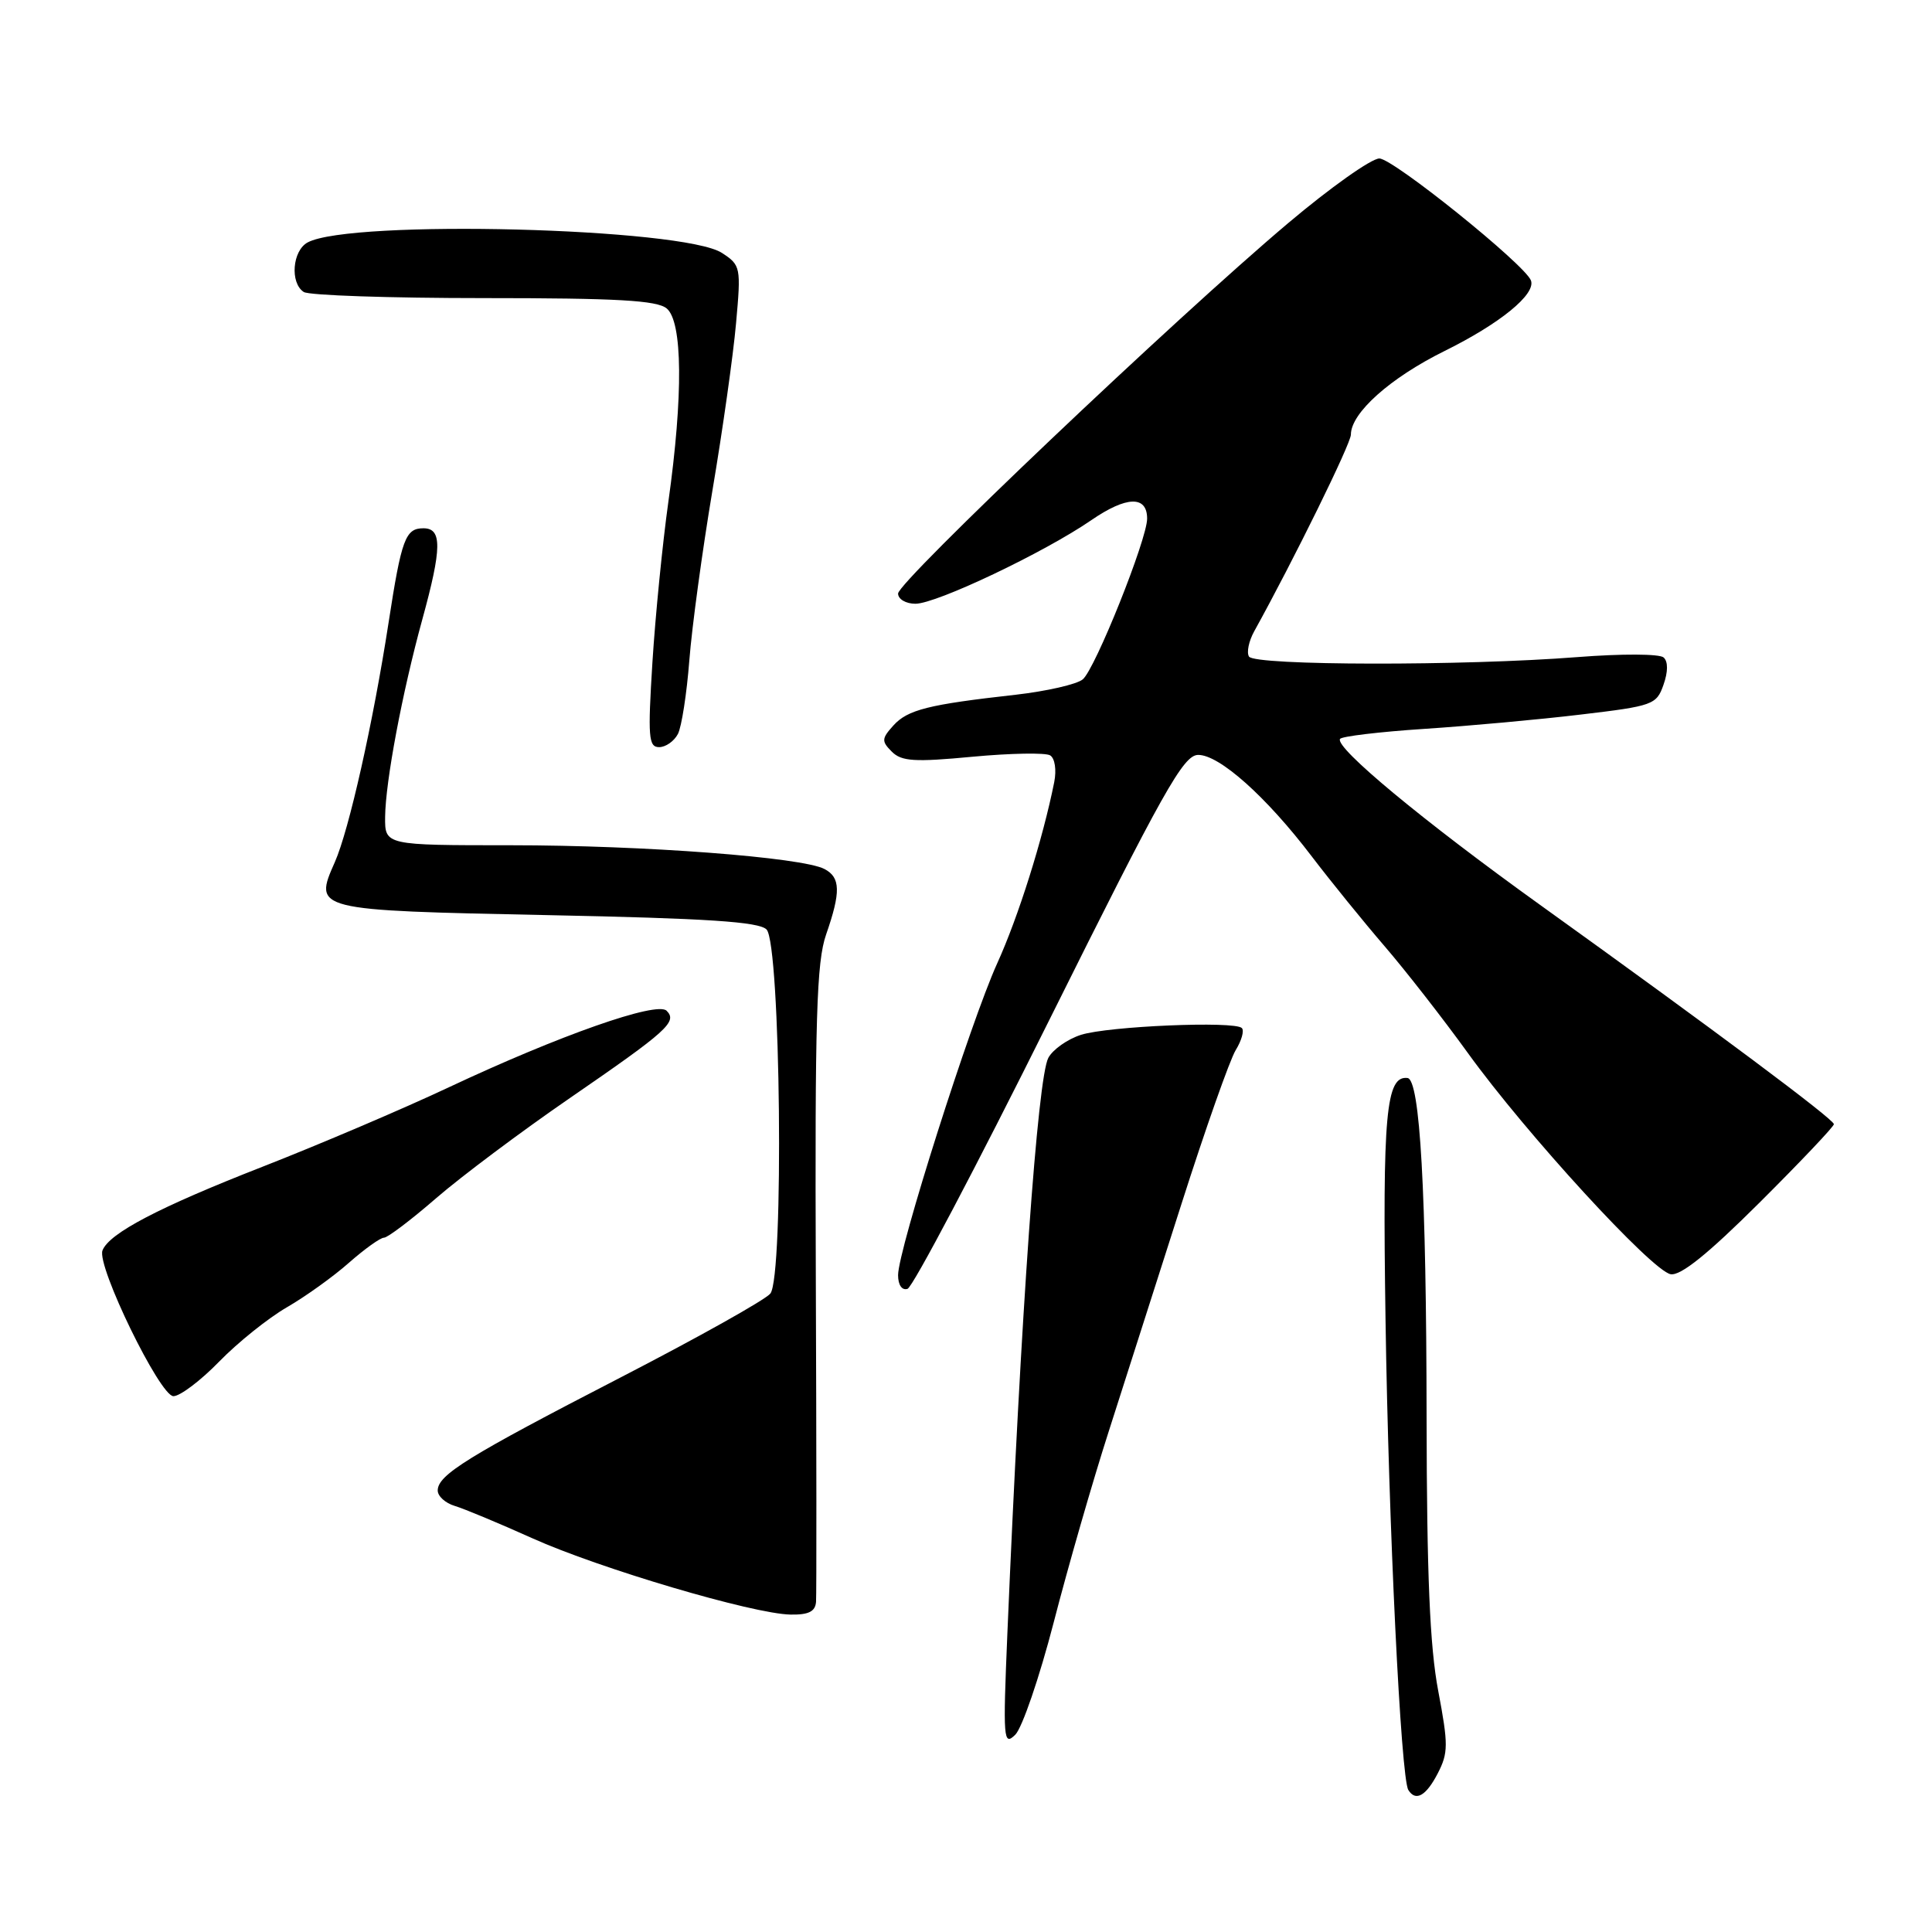 <?xml version="1.0" encoding="UTF-8" standalone="no"?>
<!DOCTYPE svg PUBLIC "-//W3C//DTD SVG 1.1//EN" "http://www.w3.org/Graphics/SVG/1.1/DTD/svg11.dtd" >
<svg xmlns="http://www.w3.org/2000/svg" xmlns:xlink="http://www.w3.org/1999/xlink" version="1.1" viewBox="0 0 256 256">
 <g >
 <path fill="currentColor"
d=" M 190.51 234.98 C 191.91 232.27 191.92 231.17 190.57 224.04 C 189.46 218.20 189.06 208.69 189.03 187.81 C 189.00 157.93 188.16 143.03 186.50 142.84 C 183.65 142.51 183.18 147.62 183.59 174.89 C 183.99 202.06 185.62 235.57 186.61 237.18 C 187.58 238.75 188.96 237.98 190.51 234.98 Z  M 139.62 214.98 C 141.50 207.68 144.79 196.26 146.93 189.61 C 149.06 182.95 153.40 169.40 156.56 159.50 C 159.72 149.60 162.95 140.45 163.73 139.16 C 164.52 137.88 164.89 136.55 164.55 136.22 C 163.59 135.26 146.86 135.97 143.24 137.12 C 141.45 137.69 139.50 139.07 138.91 140.17 C 137.49 142.82 135.27 174.06 133.48 216.50 C 132.89 230.50 132.96 231.39 134.52 229.87 C 135.44 228.97 137.73 222.27 139.62 214.98 Z  M 108.13 212.25 C 108.20 211.29 108.19 191.98 108.10 169.34 C 107.97 134.91 108.20 127.47 109.46 123.84 C 111.43 118.18 111.38 116.27 109.25 115.15 C 106.29 113.59 85.26 112.00 67.70 112.00 C 51.00 112.00 51.00 112.00 51.03 108.25 C 51.08 103.55 53.29 91.79 55.96 82.07 C 58.56 72.61 58.59 70.00 56.11 70.00 C 53.72 70.00 53.20 71.40 51.49 82.49 C 49.45 95.72 46.25 109.97 44.37 114.23 C 41.54 120.62 41.54 120.62 72.62 121.26 C 93.76 121.69 100.56 122.14 101.57 123.16 C 103.44 125.07 103.90 169.21 102.07 171.41 C 101.38 172.25 92.46 177.24 82.25 182.51 C 62.00 192.96 58.00 195.43 58.00 197.50 C 58.00 198.25 59.01 199.17 60.25 199.54 C 61.49 199.91 66.10 201.83 70.50 203.81 C 79.45 207.84 99.77 213.85 104.75 213.94 C 107.15 213.98 108.03 213.54 108.13 212.25 Z  M 29.04 180.42 C 31.49 177.90 35.52 174.67 38.00 173.23 C 40.48 171.80 44.19 169.14 46.25 167.31 C 48.32 165.49 50.40 164.00 50.88 164.00 C 51.36 164.00 54.48 161.64 57.81 158.75 C 61.15 155.86 69.11 149.90 75.51 145.50 C 88.46 136.59 89.79 135.39 88.33 133.93 C 87.04 132.64 74.10 137.20 59.50 144.06 C 53.45 146.91 42.30 151.66 34.73 154.62 C 21.03 159.98 14.47 163.41 13.58 165.69 C 12.78 167.72 21.19 185.00 22.98 185.00 C 23.86 185.00 26.59 182.94 29.04 180.42 Z  M 139.00 135.23 C 154.16 104.77 156.80 100.06 158.75 100.03 C 161.55 99.99 167.78 105.55 173.80 113.46 C 176.33 116.78 180.68 122.14 183.45 125.36 C 186.23 128.59 191.20 134.96 194.50 139.53 C 202.22 150.23 218.89 168.40 221.37 168.84 C 222.70 169.07 226.30 166.17 233.14 159.36 C 238.56 153.96 243.00 149.28 243.00 148.96 C 243.00 148.31 227.21 136.52 204.08 119.91 C 188.55 108.76 176.85 99.05 177.56 97.91 C 177.77 97.57 182.79 96.97 188.72 96.58 C 194.65 96.19 203.99 95.34 209.48 94.68 C 219.02 93.55 219.50 93.38 220.42 90.74 C 221.03 89.02 221.04 87.66 220.44 87.12 C 219.91 86.63 214.90 86.61 209.00 87.07 C 193.93 88.25 166.25 88.21 165.50 87.00 C 165.16 86.46 165.47 84.95 166.19 83.65 C 171.42 74.20 179.00 58.78 179.00 57.59 C 179.00 54.72 184.21 50.07 191.41 46.51 C 198.77 42.87 203.53 38.99 202.86 37.17 C 202.09 35.08 184.60 21.00 182.77 21.00 C 181.71 21.00 176.26 24.86 170.67 29.58 C 155.80 42.12 119.00 77.07 119.00 78.65 C 119.00 79.39 120.03 80.00 121.30 80.00 C 124.09 80.00 138.39 73.20 144.61 68.92 C 149.27 65.72 152.00 65.64 152.00 68.72 C 152.01 71.43 145.11 88.67 143.47 90.02 C 142.68 90.68 138.67 91.59 134.56 92.06 C 123.02 93.35 120.27 94.04 118.38 96.13 C 116.81 97.87 116.79 98.22 118.17 99.60 C 119.46 100.89 121.16 101.00 128.88 100.27 C 133.92 99.80 138.54 99.72 139.15 100.09 C 139.78 100.48 140.01 102.01 139.69 103.64 C 138.18 111.19 134.94 121.48 132.13 127.66 C 128.60 135.44 119.00 165.63 119.00 168.96 C 119.00 170.27 119.51 171.01 120.25 170.78 C 120.94 170.57 129.38 154.57 139.00 135.23 Z  M 89.83 97.25 C 90.32 96.29 91.00 91.90 91.34 87.50 C 91.68 83.10 93.06 72.97 94.40 65.00 C 95.75 57.02 97.16 47.05 97.53 42.84 C 98.20 35.40 98.15 35.14 95.67 33.52 C 90.57 30.18 46.51 29.05 40.77 32.12 C 38.74 33.21 38.40 37.49 40.25 38.69 C 40.94 39.14 51.67 39.50 64.09 39.50 C 81.77 39.50 87.04 39.80 88.34 40.87 C 90.45 42.62 90.54 52.40 88.56 66.50 C 87.79 72.00 86.84 81.56 86.45 87.75 C 85.83 97.67 85.93 99.00 87.34 99.00 C 88.21 99.00 89.33 98.21 89.83 97.25 Z "/>
</g>
</svg>